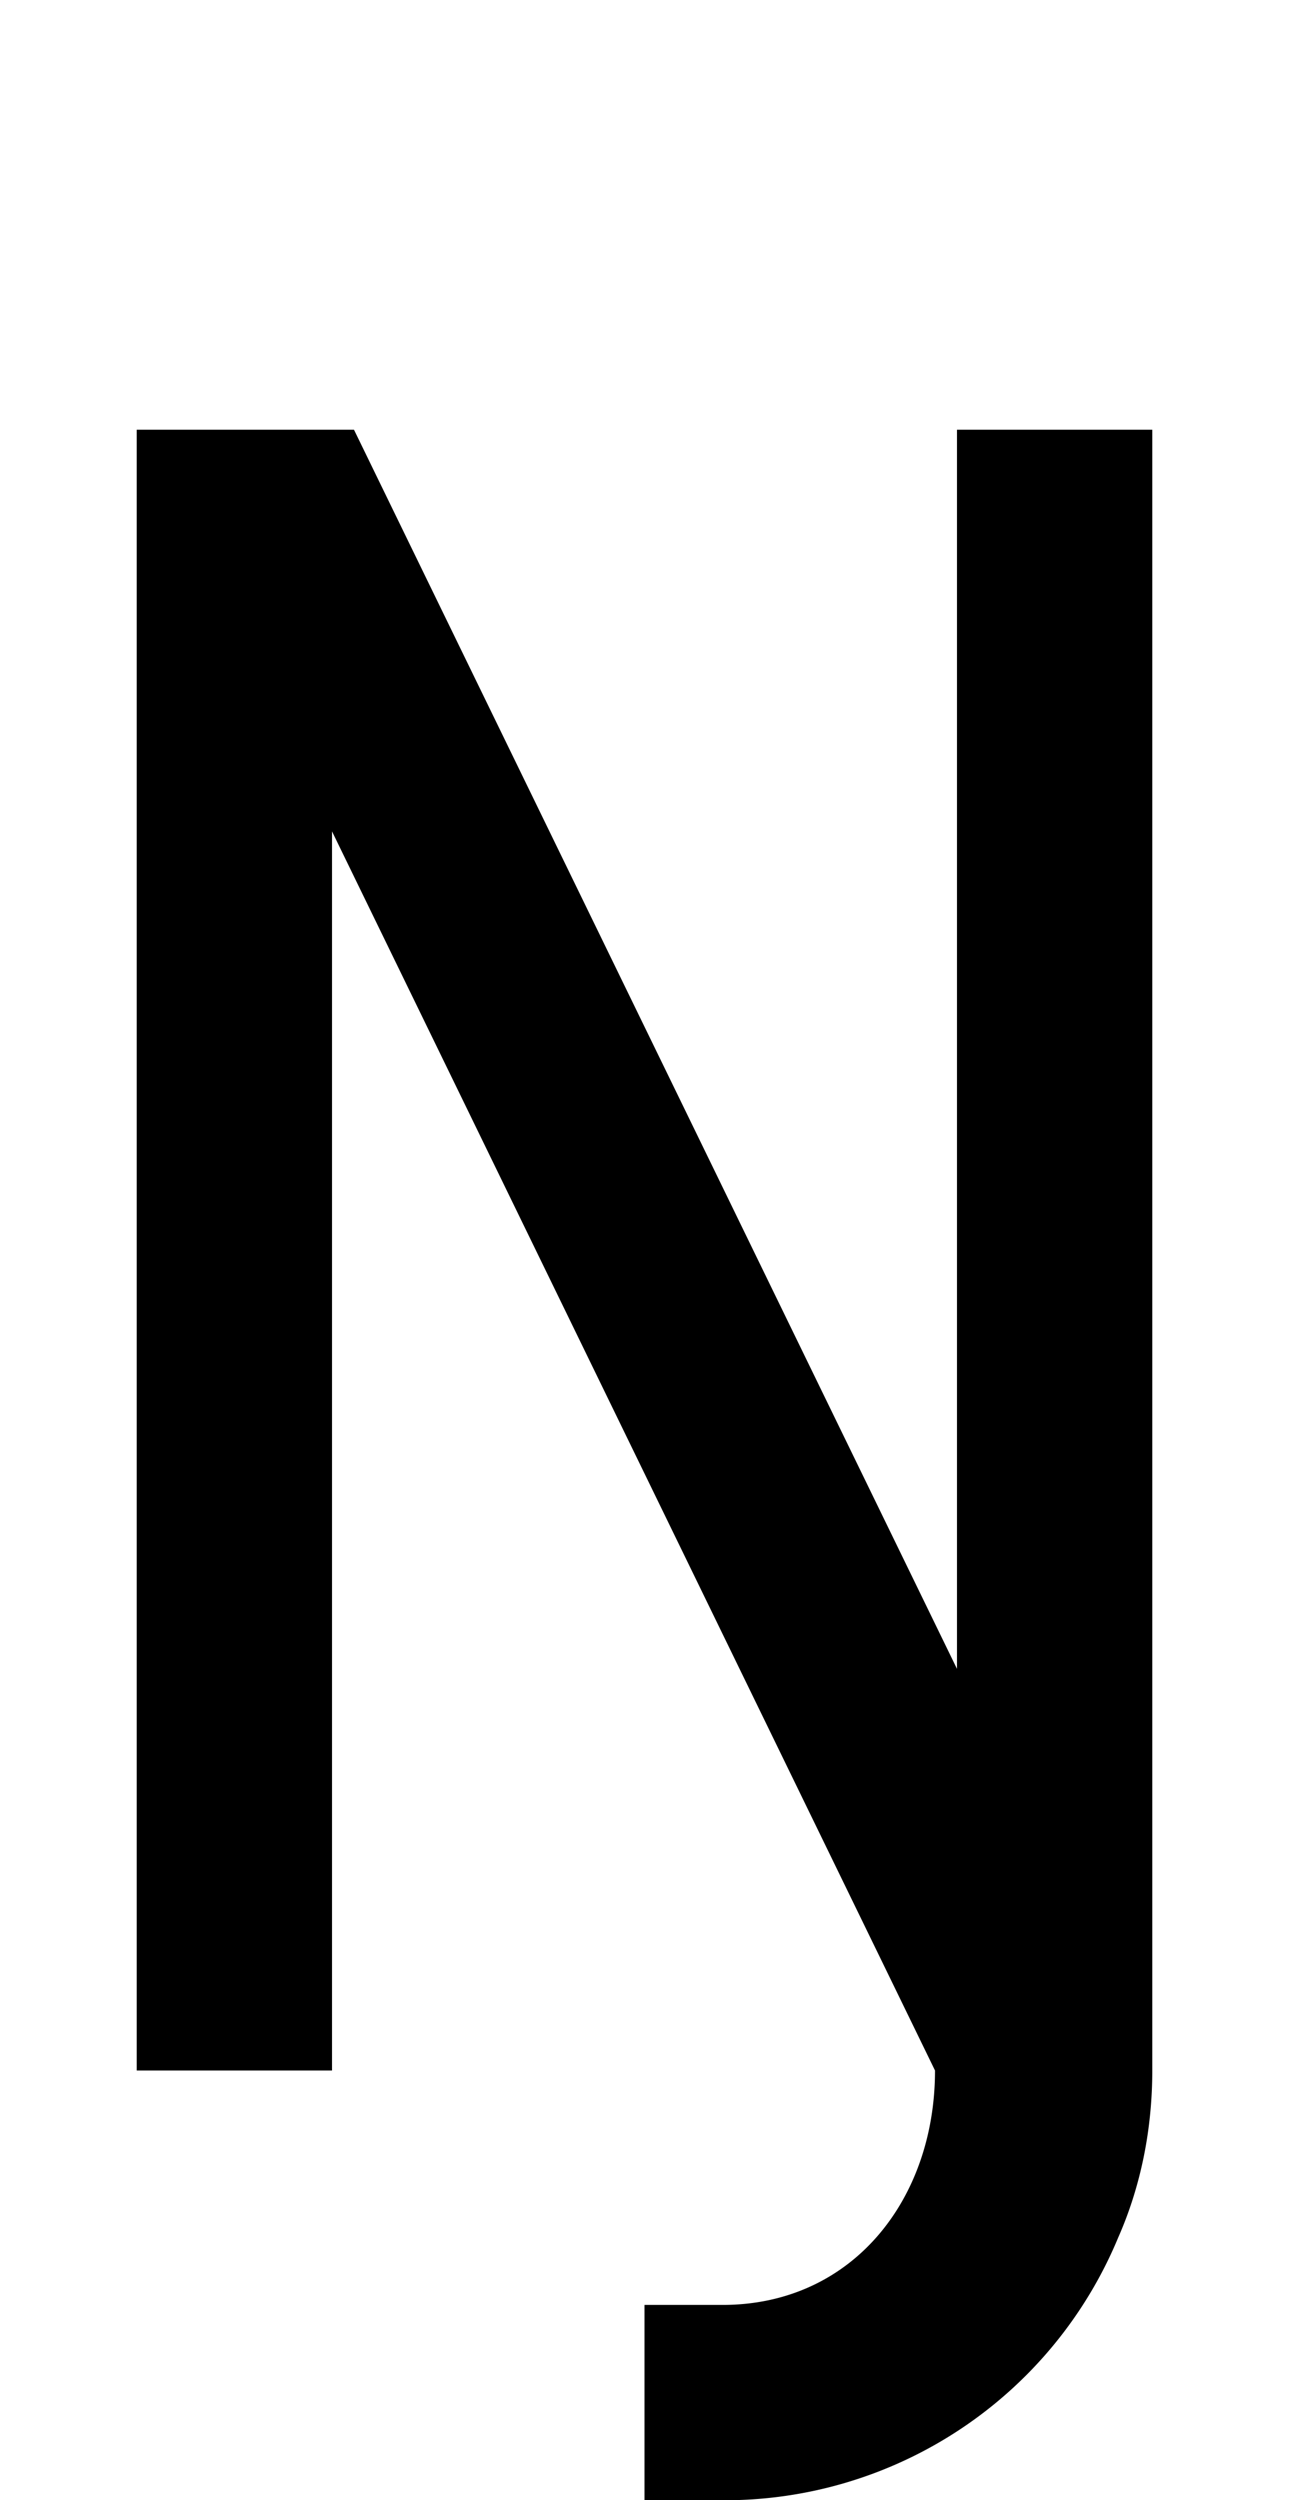 <svg xmlns="http://www.w3.org/2000/svg" viewBox="0 0 1056 2048"><path d="M784 352v1015L290 352H112v1344h160V681l494 1015c0 106-68 192-174 192h-64v160h64a349 349 0 0 0 324-215c19-43 28-90 28-137V352H784Z"/></svg>